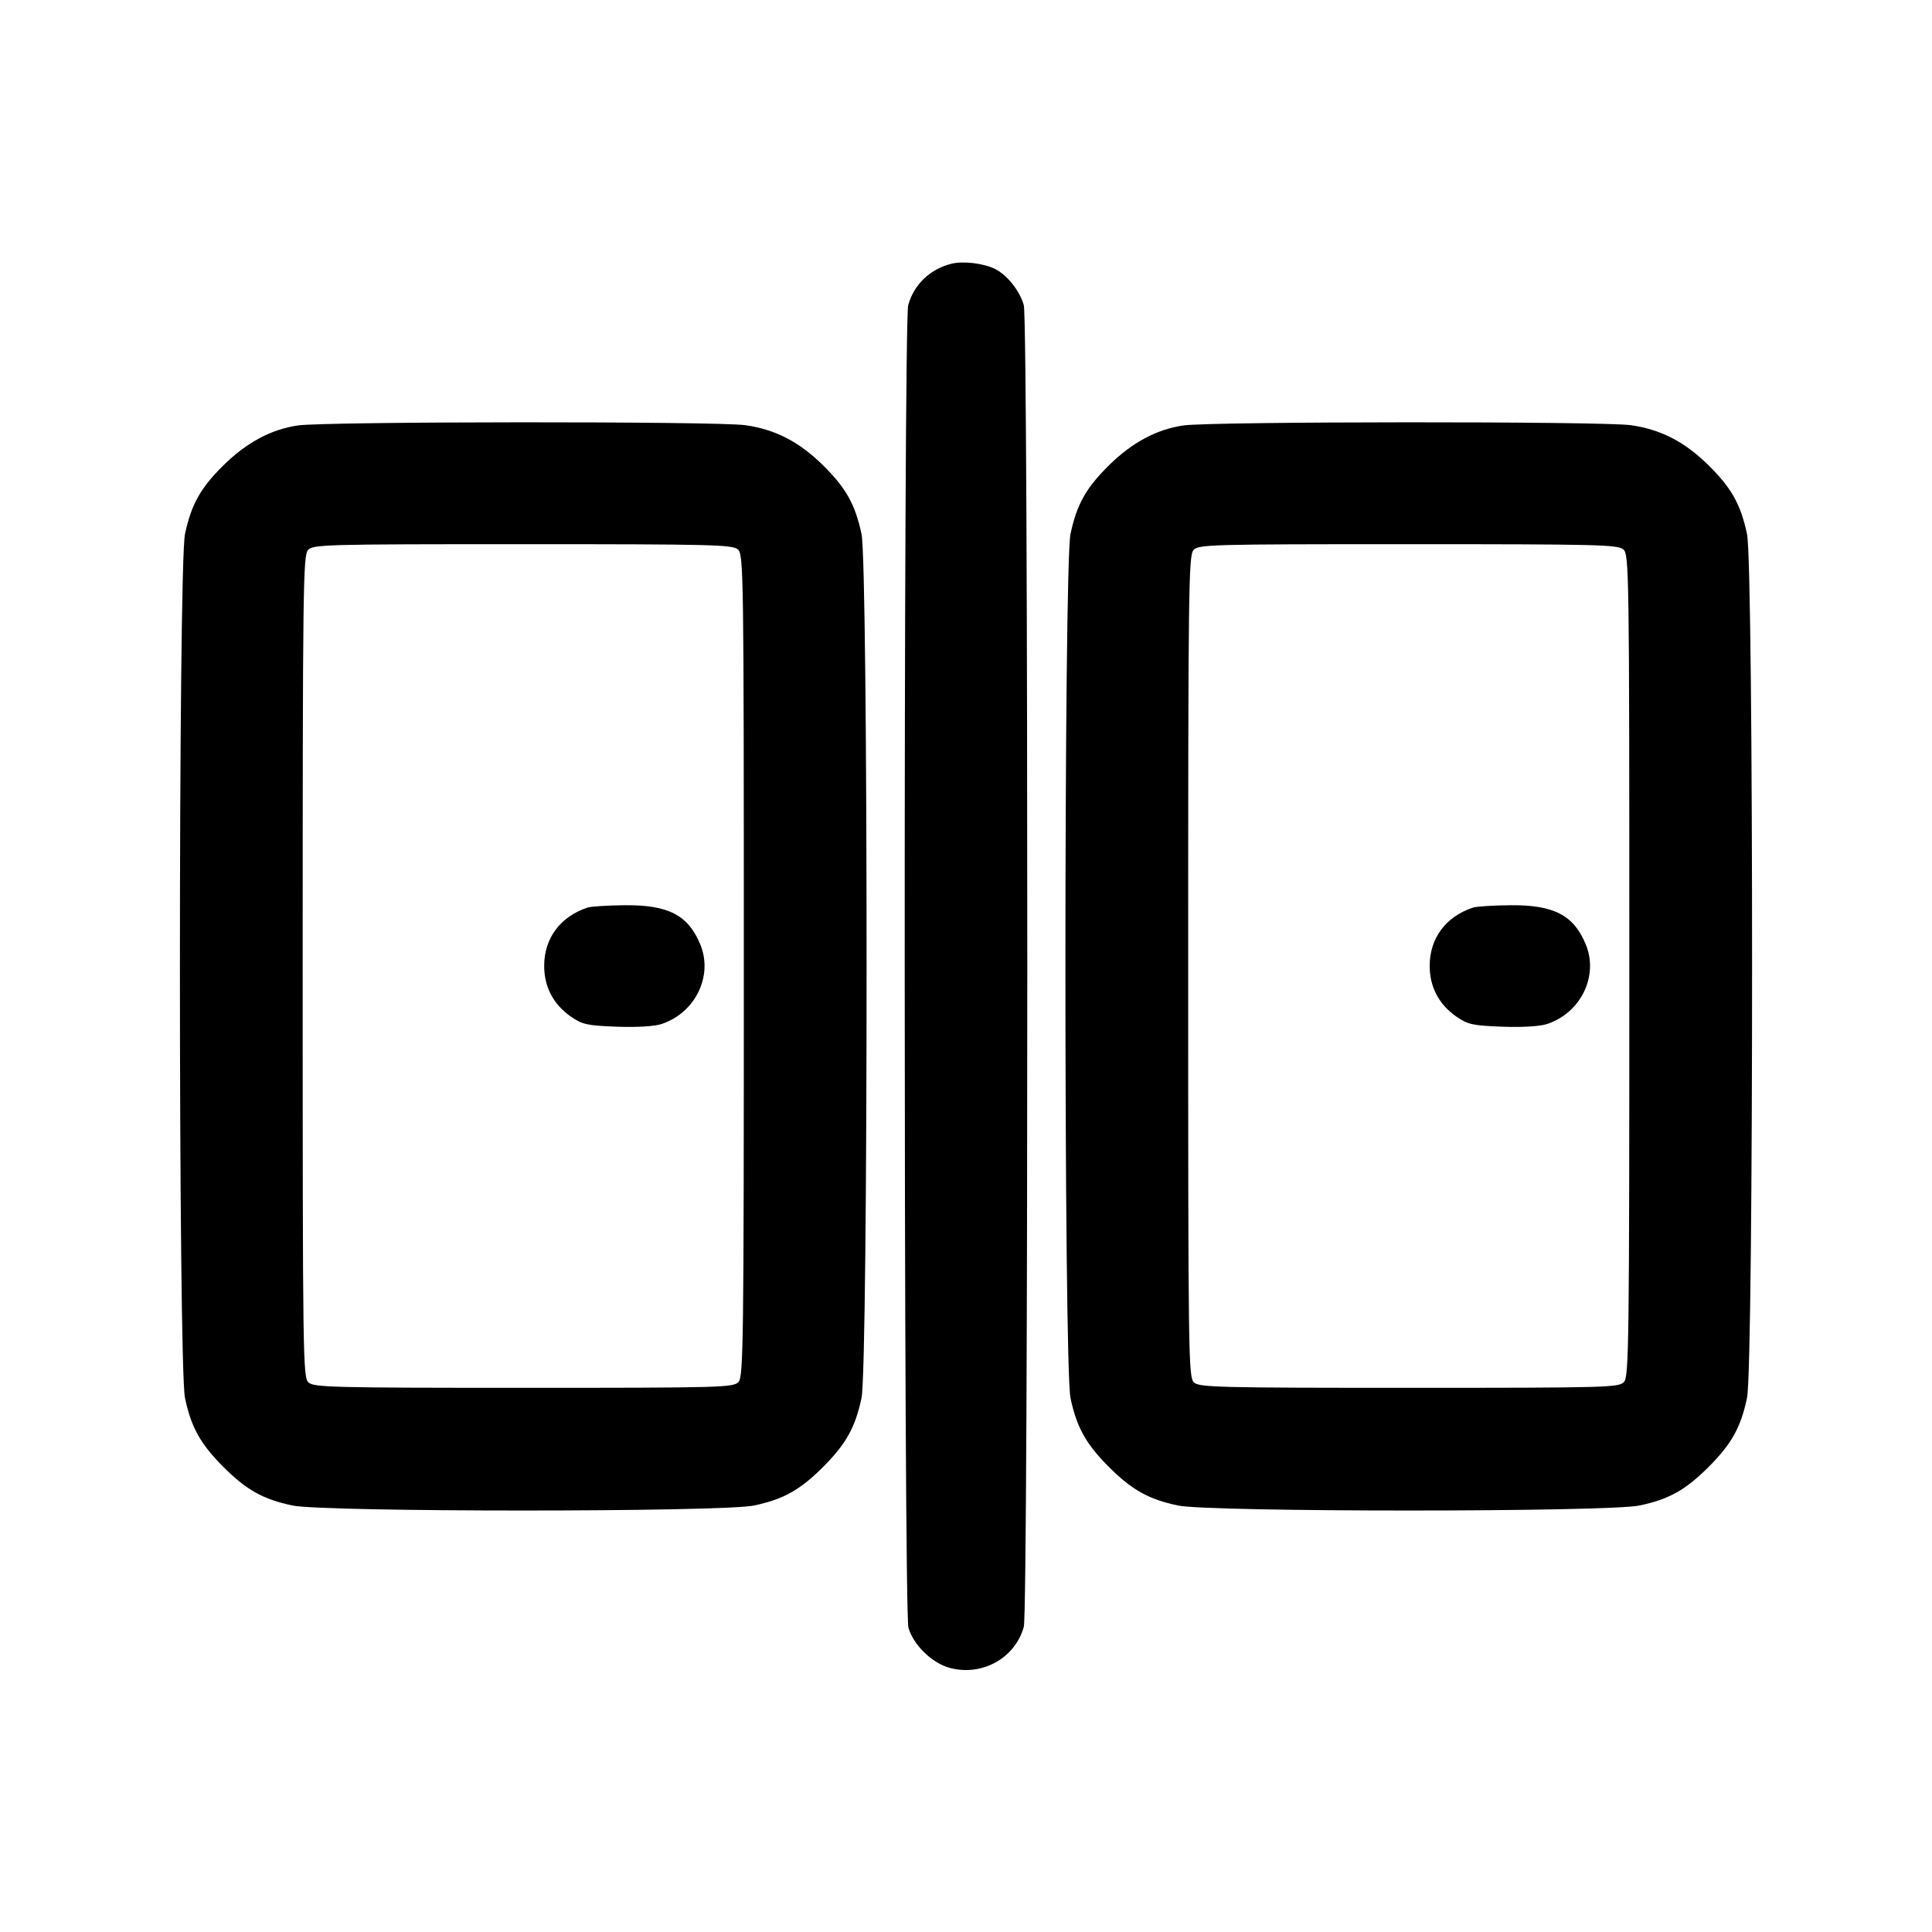 <svg fill="none" xmlns="http://www.w3.org/2000/svg" viewBox="0 0 24 24"><path d="M11.820 3.276 C 11.554 3.342,11.353 3.534,11.282 3.791 C 11.222 4.007,11.225 20.003,11.285 20.219 C 11.344 20.432,11.578 20.660,11.798 20.719 C 12.198 20.827,12.610 20.599,12.718 20.209 C 12.776 20.002,12.776 3.998,12.718 3.791 C 12.670 3.617,12.514 3.419,12.365 3.343 C 12.224 3.271,11.967 3.240,11.820 3.276 M3.701 5.285 C 3.369 5.333,3.063 5.497,2.776 5.780 C 2.490 6.062,2.376 6.267,2.298 6.634 C 2.214 7.029,2.214 16.971,2.298 17.366 C 2.375 17.732,2.490 17.937,2.776 18.224 C 3.063 18.510,3.268 18.625,3.634 18.702 C 4.023 18.785,8.977 18.785,9.366 18.702 C 9.732 18.625,9.937 18.510,10.224 18.224 C 10.510 17.937,10.625 17.732,10.702 17.366 C 10.786 16.971,10.786 7.029,10.702 6.634 C 10.624 6.267,10.510 6.062,10.224 5.780 C 9.928 5.488,9.632 5.335,9.260 5.282 C 8.916 5.232,4.041 5.235,3.701 5.285 M14.701 5.285 C 14.369 5.333,14.063 5.497,13.776 5.780 C 13.490 6.062,13.376 6.267,13.298 6.634 C 13.214 7.029,13.214 16.971,13.298 17.366 C 13.375 17.732,13.490 17.937,13.776 18.224 C 14.063 18.510,14.268 18.625,14.634 18.702 C 15.023 18.785,19.977 18.785,20.366 18.702 C 20.732 18.625,20.937 18.510,21.224 18.224 C 21.510 17.937,21.625 17.732,21.702 17.366 C 21.786 16.971,21.786 7.029,21.702 6.634 C 21.624 6.267,21.510 6.062,21.224 5.780 C 20.928 5.488,20.632 5.335,20.260 5.282 C 19.916 5.232,15.041 5.235,14.701 5.285 M9.167 6.826 C 9.237 6.890,9.240 7.102,9.240 11.993 C 9.240 16.683,9.235 17.100,9.174 17.167 C 9.111 17.236,8.976 17.240,6.507 17.240 C 4.143 17.240,3.900 17.234,3.833 17.174 C 3.763 17.110,3.760 16.898,3.760 12.007 C 3.760 7.317,3.765 6.900,3.826 6.833 C 3.889 6.764,4.024 6.760,6.493 6.760 C 8.857 6.760,9.100 6.766,9.167 6.826 M20.167 6.826 C 20.237 6.890,20.240 7.102,20.240 11.993 C 20.240 16.683,20.235 17.100,20.174 17.167 C 20.111 17.236,19.976 17.240,17.507 17.240 C 15.143 17.240,14.900 17.234,14.833 17.174 C 14.763 17.110,14.760 16.898,14.760 12.007 C 14.760 7.317,14.765 6.900,14.826 6.833 C 14.889 6.764,15.024 6.760,17.493 6.760 C 19.857 6.760,20.100 6.766,20.167 6.826 M7.300 11.274 C 6.961 11.385,6.760 11.654,6.760 11.998 C 6.760 12.261,6.874 12.477,7.092 12.629 C 7.235 12.727,7.292 12.740,7.662 12.754 C 7.914 12.763,8.128 12.750,8.217 12.721 C 8.639 12.582,8.862 12.121,8.698 11.729 C 8.547 11.367,8.301 11.240,7.760 11.245 C 7.551 11.247,7.344 11.260,7.300 11.274 M18.300 11.274 C 17.961 11.385,17.760 11.654,17.760 11.998 C 17.760 12.261,17.874 12.477,18.092 12.629 C 18.235 12.727,18.292 12.740,18.662 12.754 C 18.914 12.763,19.128 12.750,19.217 12.721 C 19.639 12.582,19.862 12.121,19.698 11.729 C 19.547 11.367,19.301 11.240,18.760 11.245 C 18.551 11.247,18.344 11.260,18.300 11.274 " stroke="none" fill-rule="evenodd" fill="currentColor"/></svg>